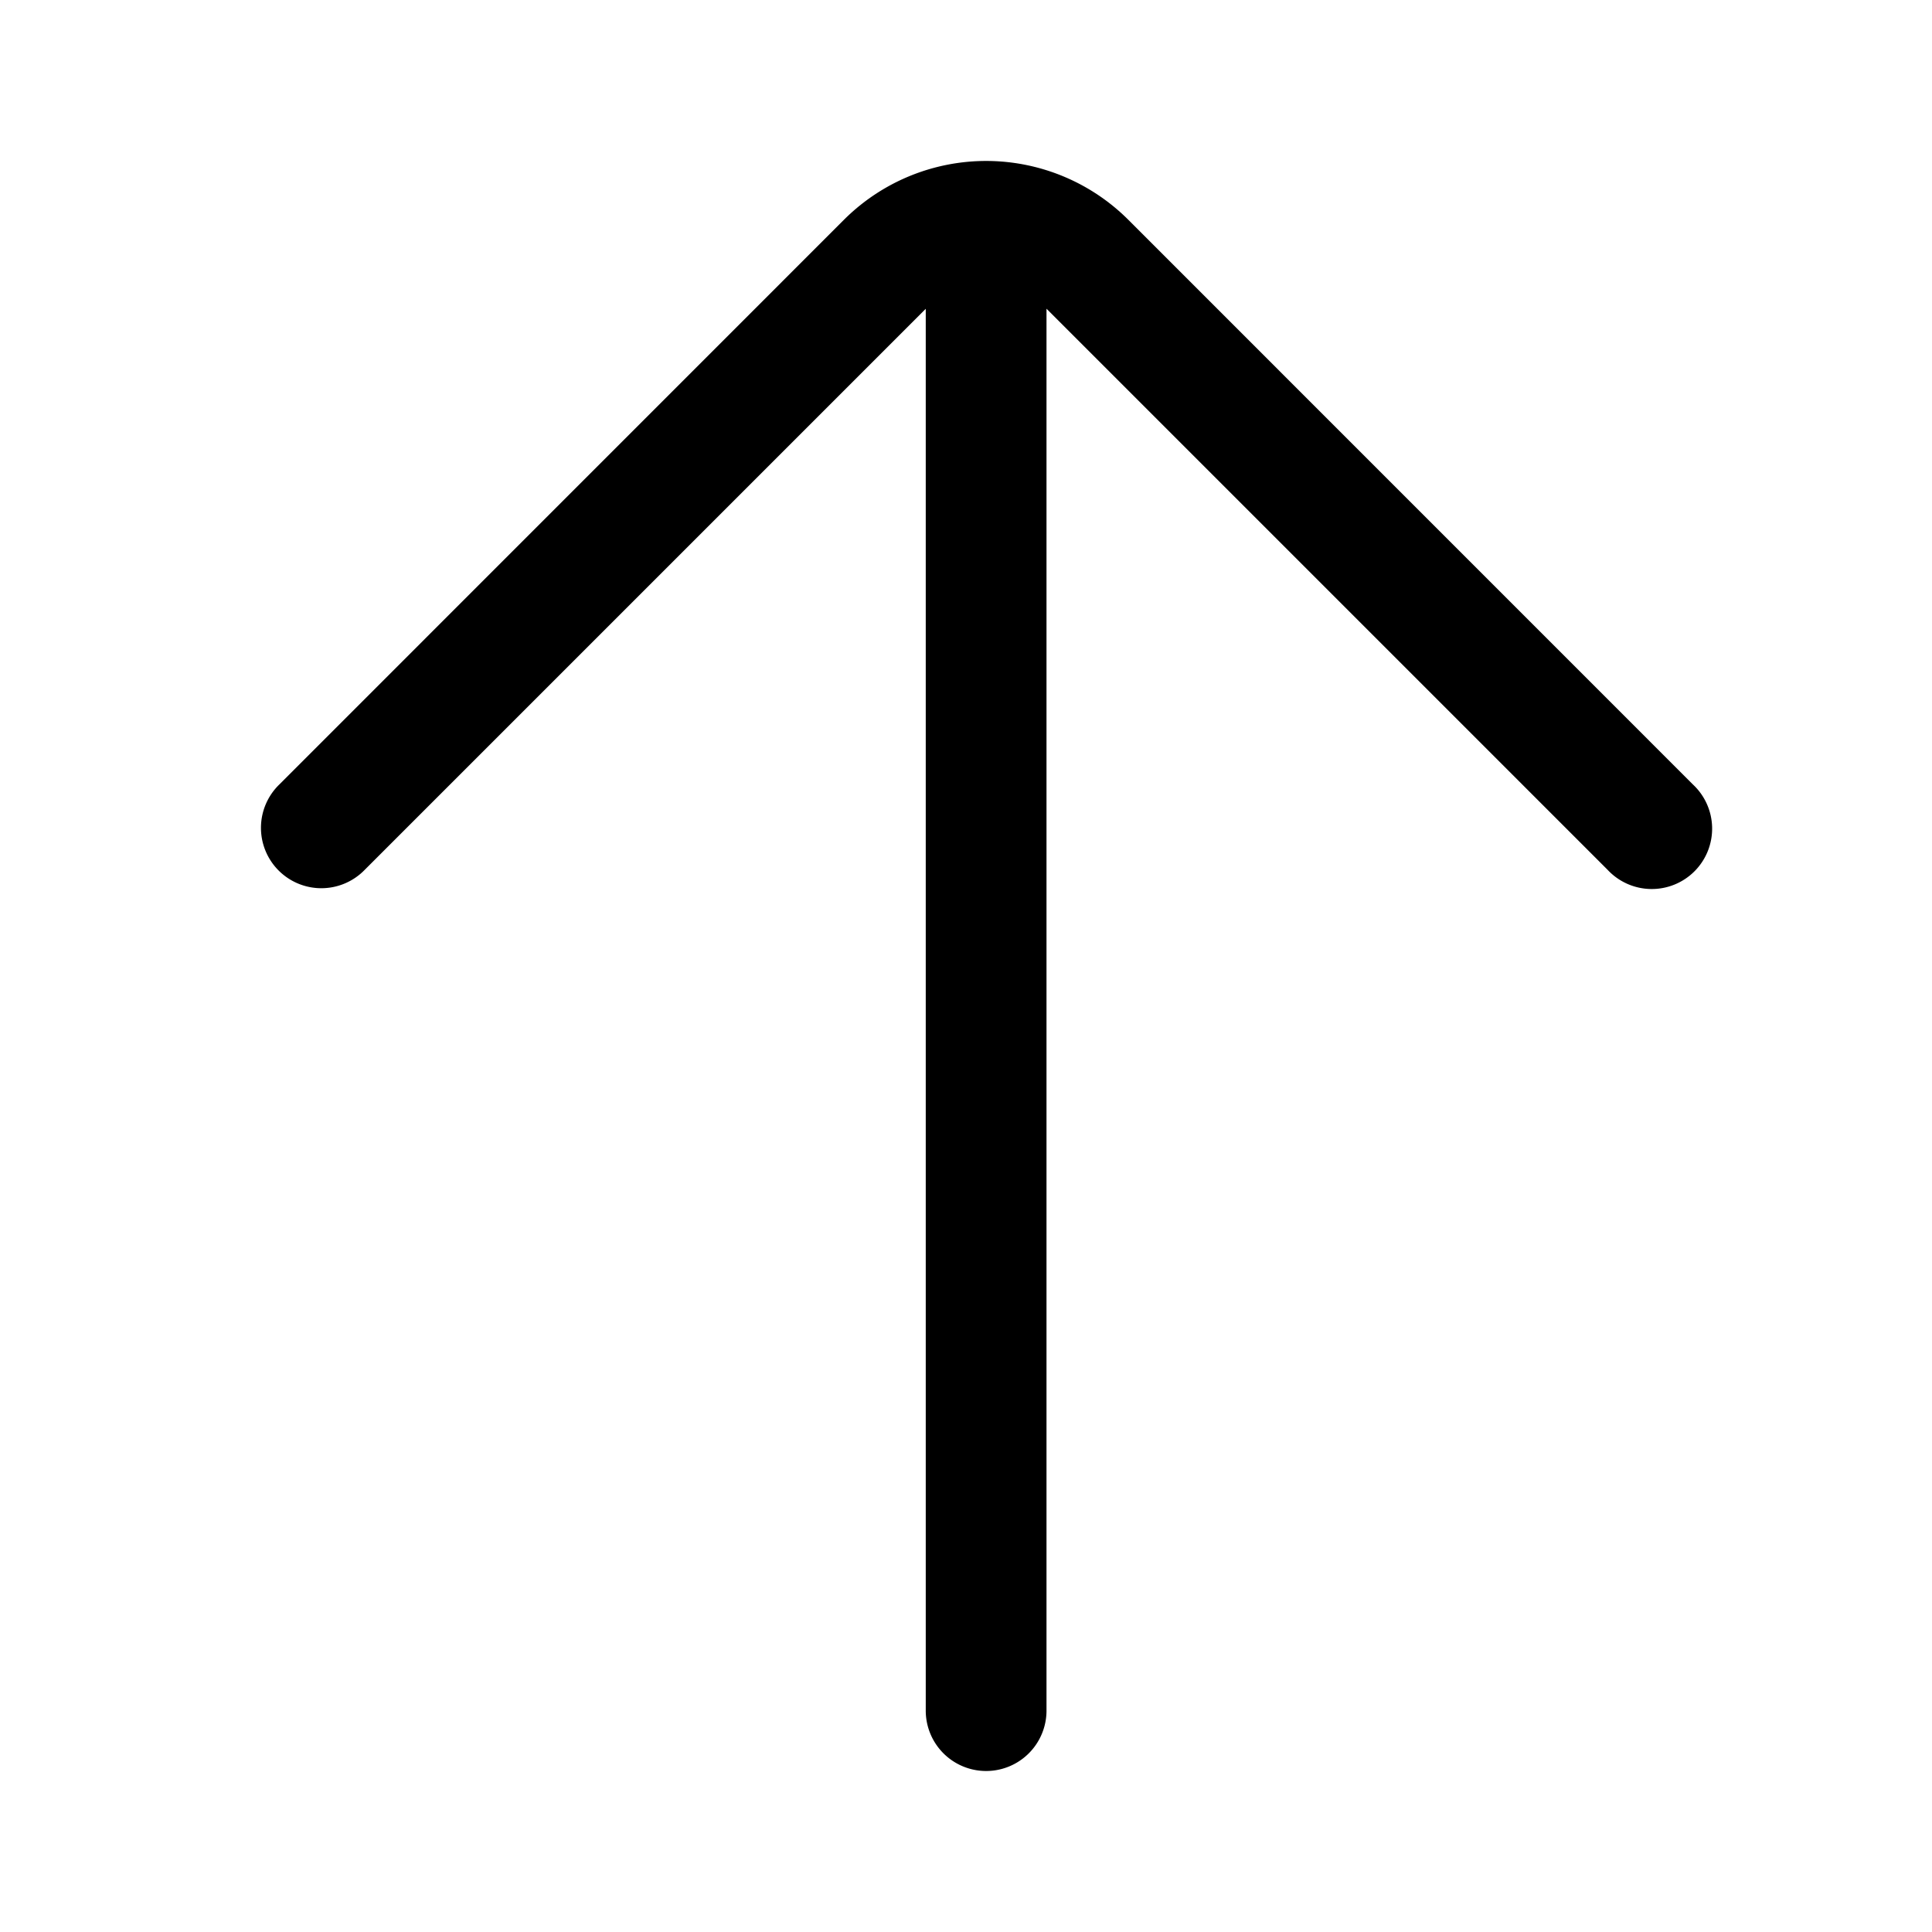 <svg fill="none" viewBox="0 0 24 24" xmlns="http://www.w3.org/2000/svg">
  <path fill="#000" d="M4.531 10.805a.75.75 0 1 1-1.06-1.061l7.011-7.012a2.5 2.5 0 0 1 3.536 0l7.012 7.013a.75.75 0 1 1-1.06 1.06L13 3.835V21.25a.75.75 0 0 1-1.5 0V3.836l-6.969 6.969Z"/>
</svg>

